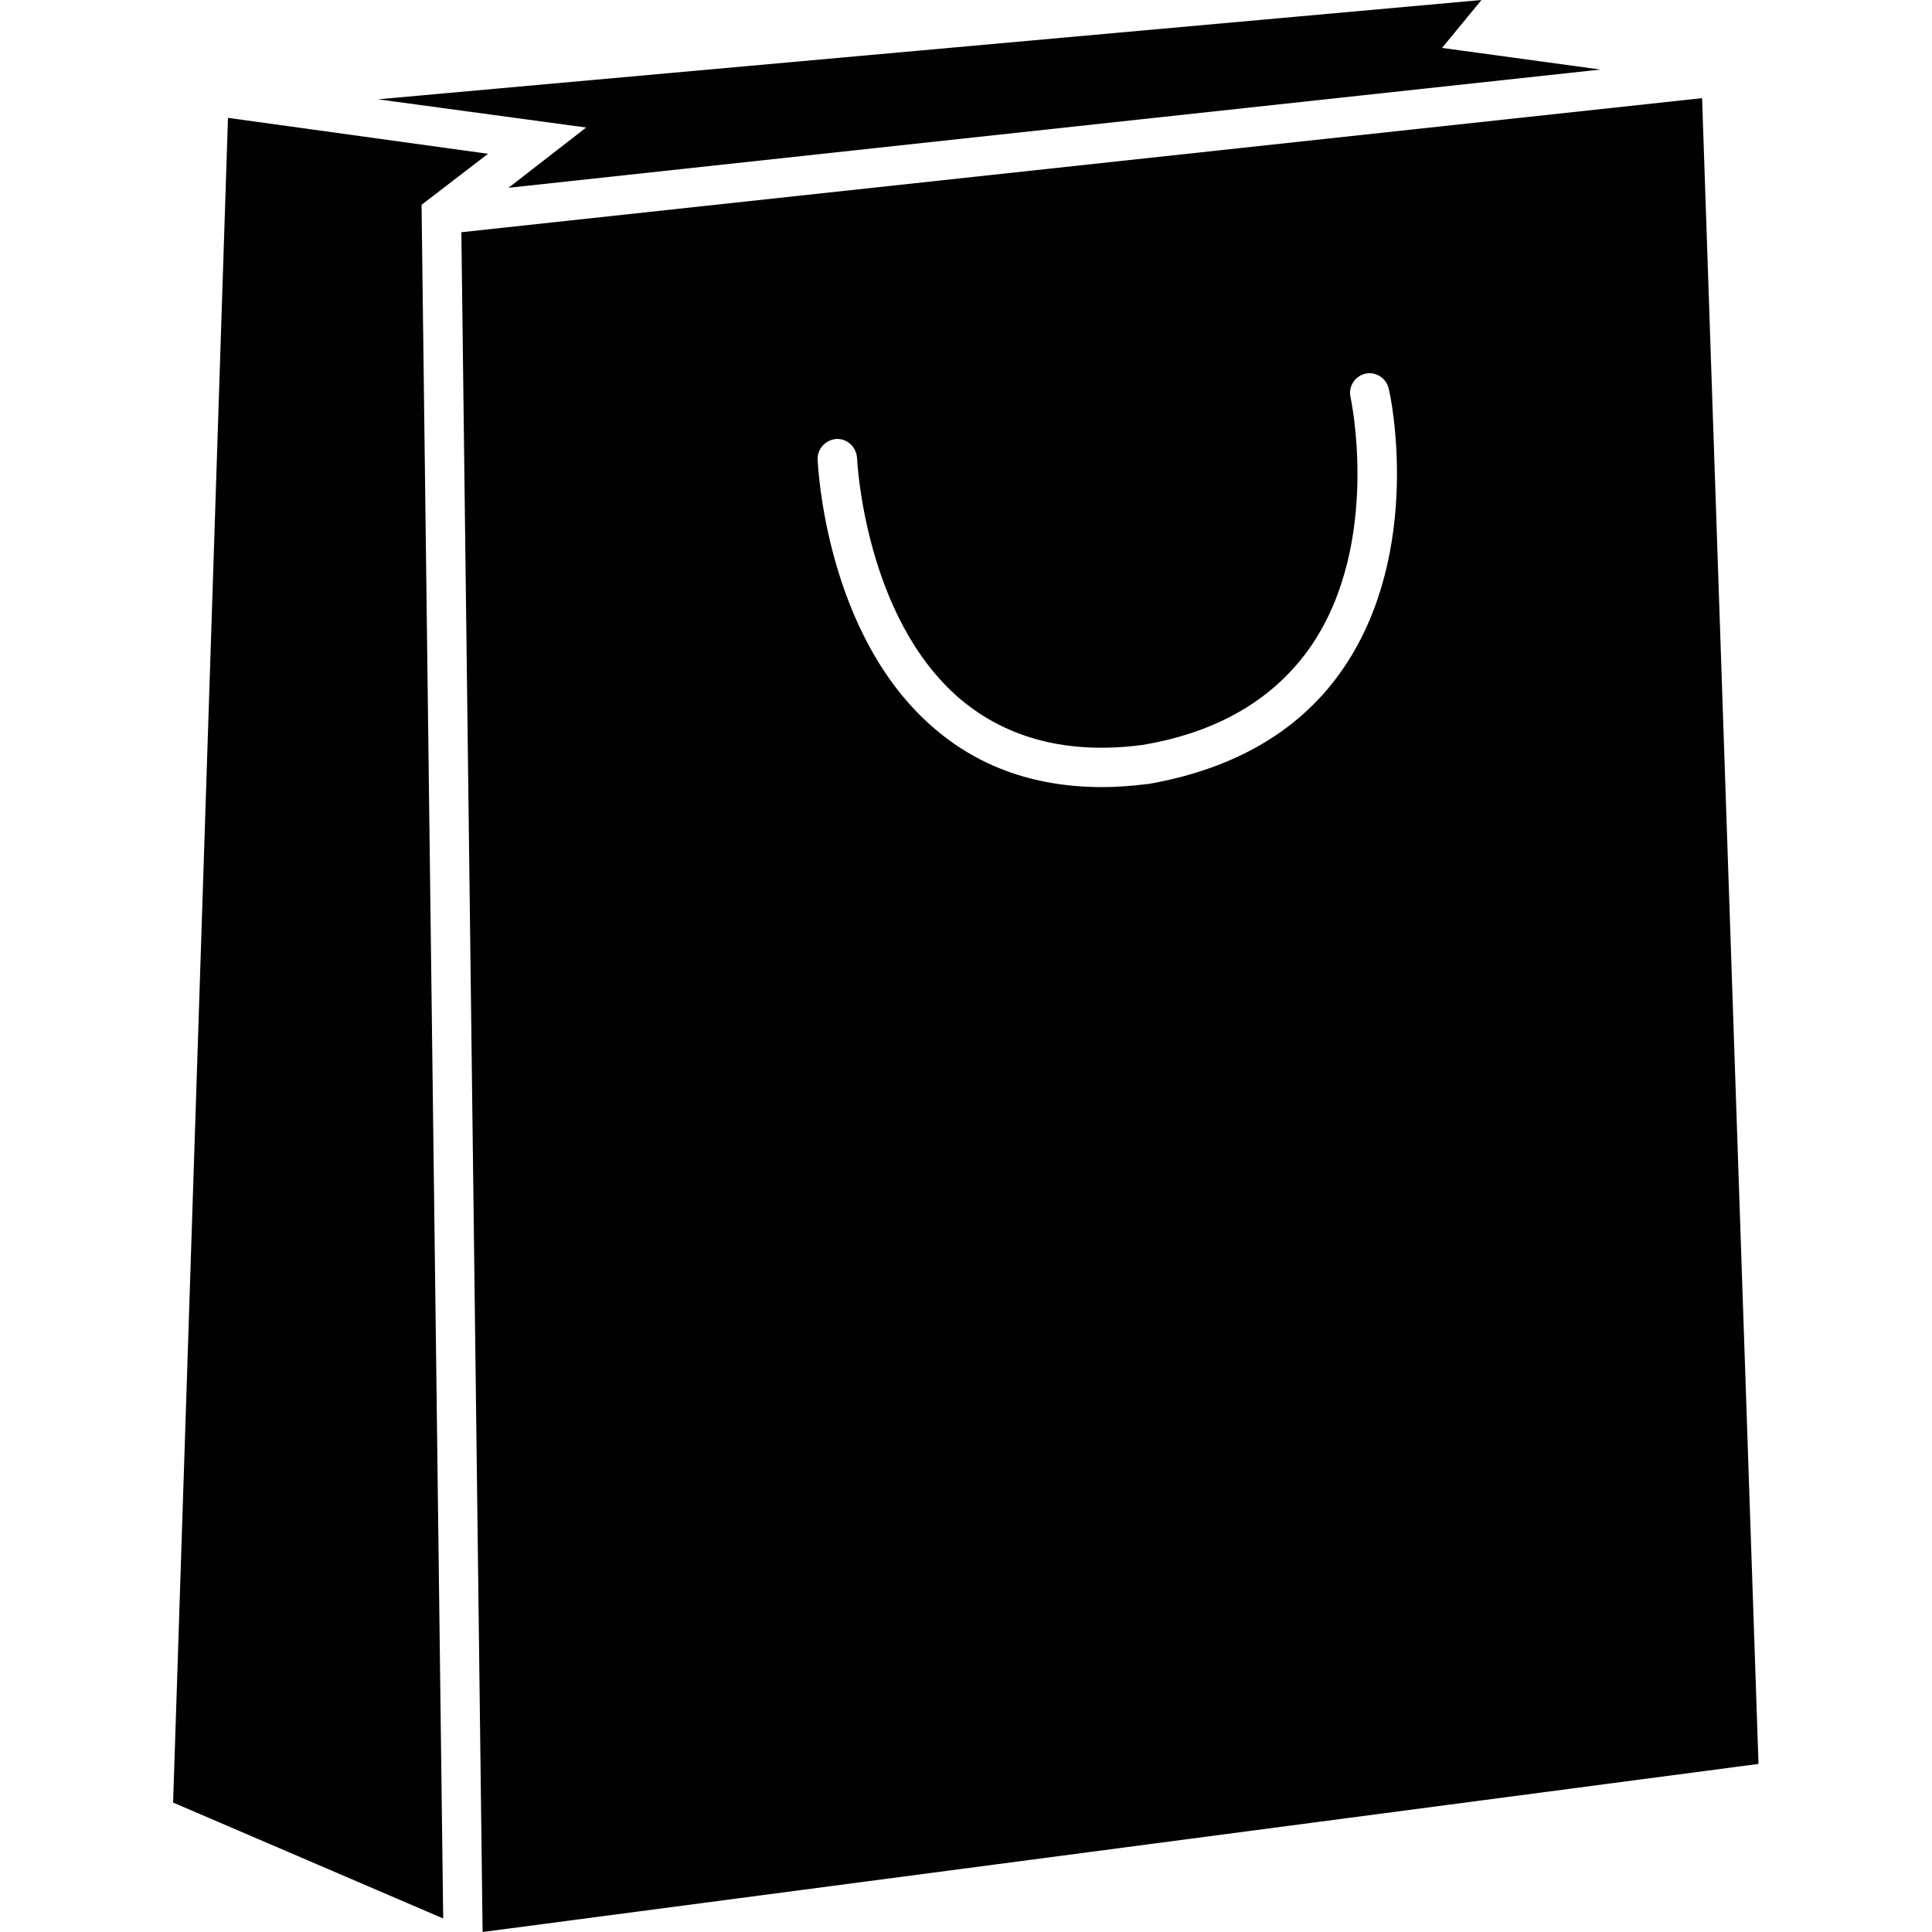 <?xml version="1.0" encoding="utf-8"?>
<!-- Generator: Adobe Illustrator 18.1.0, SVG Export Plug-In . SVG Version: 6.00 Build 0)  -->
<svg version="1.1" id="Layer_1" xmlns="http://www.w3.org/2000/svg" xmlns:xlink="http://www.w3.org/1999/xlink" x="0px" y="0px"
	 viewBox="0 0 500 500" enable-background="new 0 0 500 500" xml:space="preserve">
<g>
	<path fill="#010101" d="M440.5,25.4L119.4,60.1l5.5,439.9l330.2-43.5L440.5,25.4z M347.9,172.6c-10.9,16.2-28,26.3-50.7,30.3H297
		c-4,0.5-8,0.8-11.7,0.8c-17.1,0-31.6-5-43.4-15.1c-28.2-24-30.2-67.9-30.3-69.7c-0.1-2.8,2.1-5.1,4.9-5.3c2.8-0.1,5.1,2.1,5.3,4.9
		c0,0.4,1.9,41.3,26.7,62.4c12.2,10.3,28,14.4,47.1,11.9c19.8-3.3,34.5-12.1,43.9-25.9c18-26.7,10.1-63.8,10-64.2
		c-0.6-2.7,1.2-5.4,3.9-6c2.7-0.6,5.4,1.2,6,3.9C359.9,102.3,368.3,142.3,347.9,172.6z"/>
	<polygon fill="#010101" points="131.6,48.6 414.2,18 373.2,12.4 383.4,0 97.8,25.7 151.7,33 	"/>
	<polygon fill="#010101" points="126.3,39.8 59,30.5 44.8,466.5 114.7,496.5 109.1,53 	"/>
</g>
</svg>

